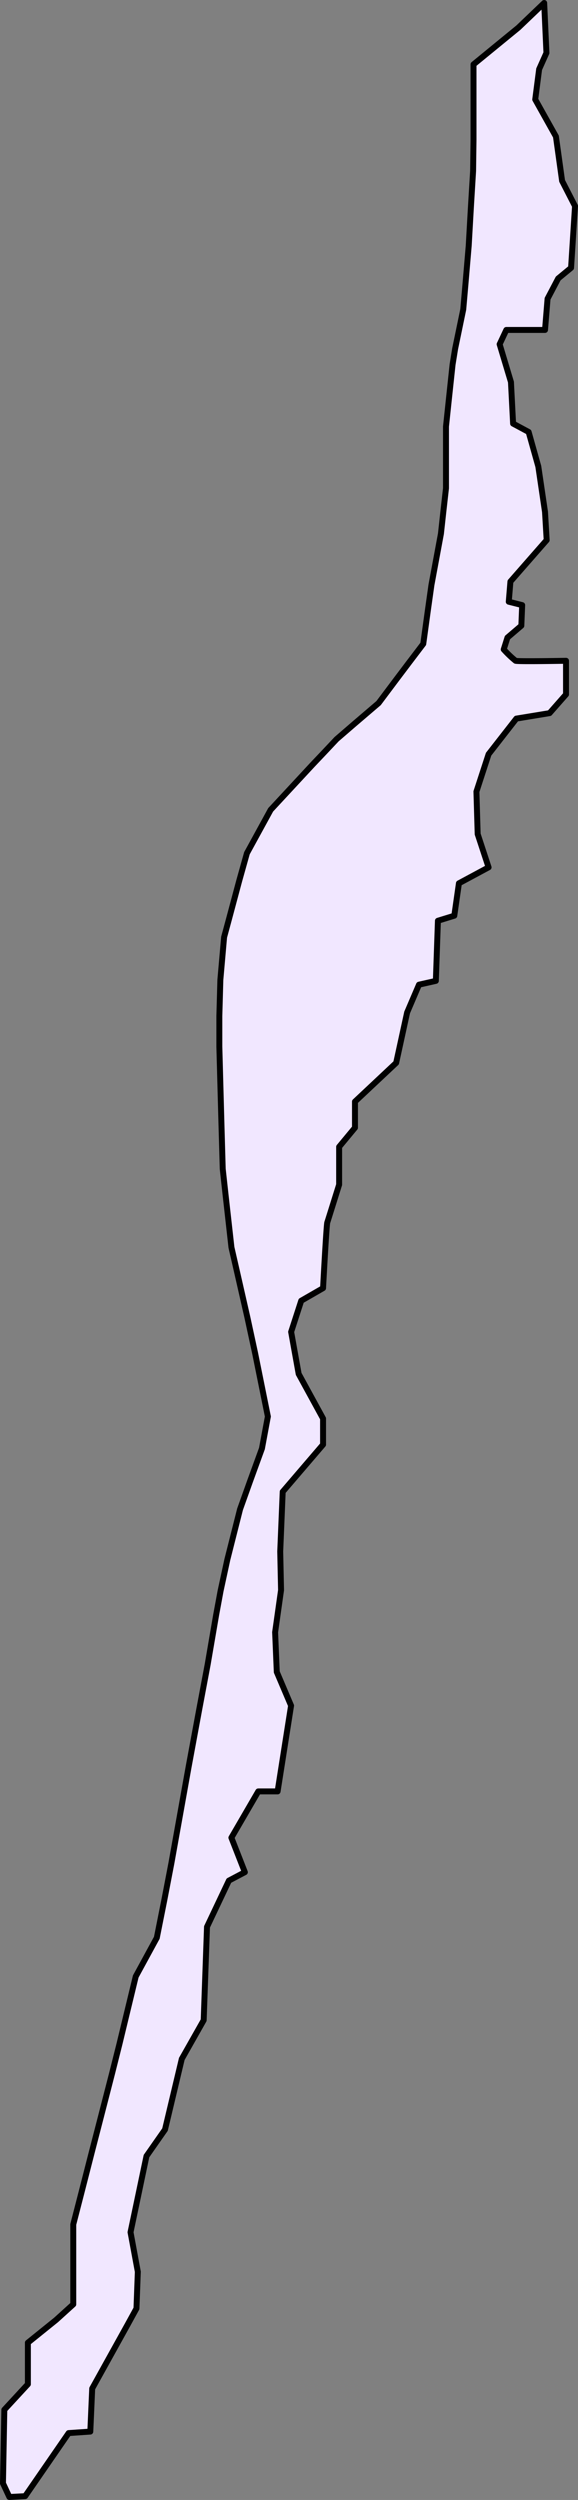 <svg xmlns="http://www.w3.org/2000/svg" viewBox="0 0 97.42 421.2"><rect x="0" y="0" width="97.42" height="421.2" fill="#808080" stroke="none"/><defs><style>.cls-1{fill:#f1e7ff;stroke:#000;stroke-linejoin:round;}</style></defs><g id="Слой_2" data-name="Слой 2"><g id="_6" data-name="6"><path class="cls-1" d="M.5,418.39l1.08,2.31,2.66-.14,7.33-10.63,3.65-.25.32-7.26,5.93-10.69L23,388.94l.23-6.19L22,376.09l2.69-12.83,3.12-4.46,2.83-11.91,3.69-6.52.56-15.73,3.69-7.79,2.69-1.42L39,309.62l4.53-7.8h3.26l2.27-14.45-2.41-5.67L46.37,275l1-7.09-.14-6.52.42-10.06,6.8-7.94V239l-4.11-7.52-1.27-7.08,1.7-5.25,3.68-2.12s.57-10.63.71-11.06,2-6.38,2-6.38v-6.37L59.83,190v-4.4l6.94-6.52,1.85-8.5,2-4.68,2.84-.64.35-10.13,2.76-.85.78-5.46,5-2.69-1.84-5.6-.21-7.16,2.05-6.3,4.68-6,5.6-.92L95.4,117v-5.67s-8.15.15-8.5,0a17.6,17.6,0,0,1-2-1.91l.63-2,2.34-2,.14-3.47-2.26-.57.28-3.4L92.14,91l-.28-4.75-1.13-7.66L89.1,72.78l-2.62-1.41-.36-7L84.21,58l1.13-2.41h6.52l.43-5.26,1.79-3.41,2.17-1.79.67-10.4-2.18-4.25L93.7,23l-3.49-6.24.66-5.1L92.1,8.91,91.72.5,87.37,4.66l-7.56,6.19V23.56l-.07,5.24-.37,6.1L79,41.41,78.44,48l-.36,4.13-1.37,6.63-.43,2.66-.64,6-.47,4.45,0,6.61v3.78l-.47,4.17-.38,3.48-.6,3.24-1,5.39-.61,4.33-.77,5.61L69,111.56l-2.19,2.9-3,4L59.67,122l-2.94,2.54-2.07,2.2-2,2.11-1.92,2.07-5.12,5.52-4,7.31-1.31,4.68-1.73,6.47-.81,3-.63,7.19-.17,6.1v5.15l.23,8.51.13,4.72.21,7.37.47,4.29,1,8.94.86,3.76,1.82,8L43,228l1.86,9.22.29,1.44-1,5.39-2,5.5-1.69,4.73-2.14,8.47-1.14,5.28-.75,4.06L35,280.44,33.58,288l-1.81,9.8-1.61,9-1.27,7.1L27.7,320.1l-1.27,6.38L22.88,333l-1.45,6-1.3,5.39-1.24,4.94-2.12,8.24-1.24,4.8-1.79,7-1.39,5.4v13.47l-2.89,2.62L4.7,394.7v7L.73,406Z"/></g></g></svg>